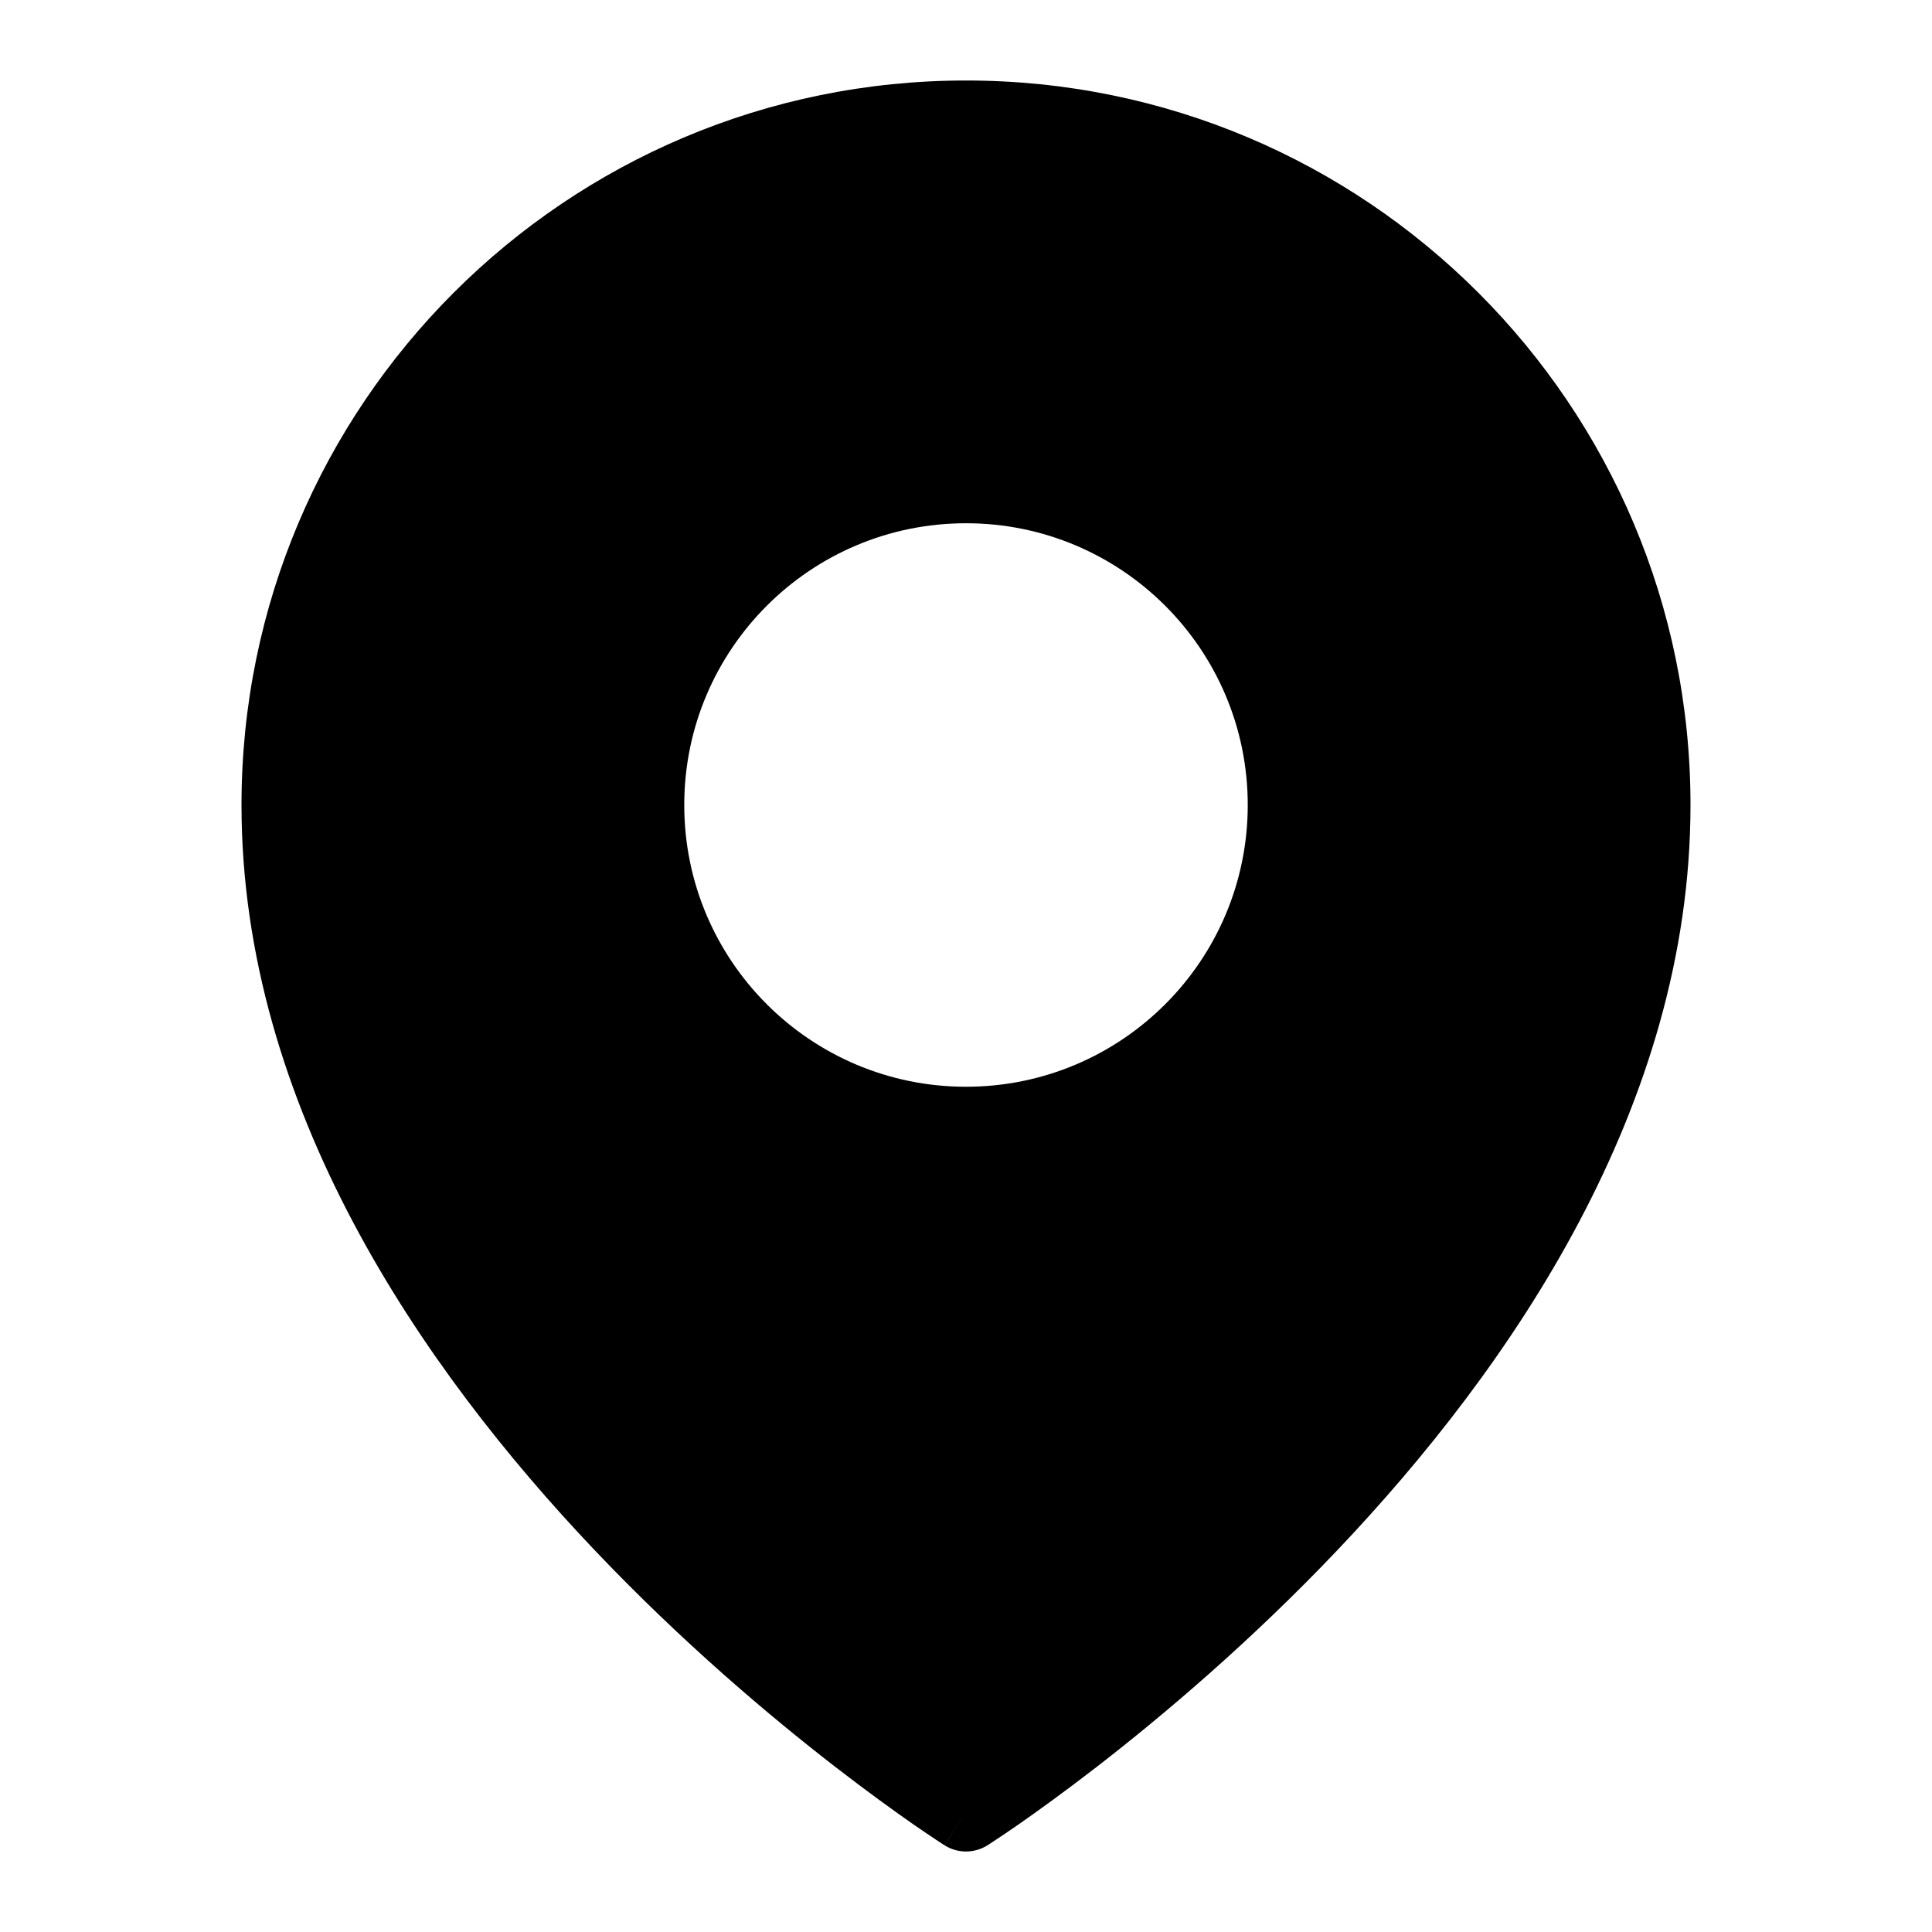<svg width="24" height="24" viewBox="0 0 24 24" fill="none" xmlns="http://www.w3.org/2000/svg">
<path fill-rule="evenodd" clip-rule="evenodd" d="M12.268 22.922L12 22.5C12.268 22.922 12.268 22.922 12.268 22.922L12.271 22.92L12.276 22.917L12.296 22.904C12.314 22.892 12.339 22.876 12.372 22.854C12.437 22.811 12.531 22.748 12.651 22.665C12.889 22.499 13.228 22.255 13.634 21.941C14.445 21.312 15.528 20.399 16.613 19.257C18.766 16.99 21 13.745 21 10C21 5.029 16.971 1 12 1C7.029 1 3 5.029 3 10C3 13.745 5.234 16.99 7.387 19.257C8.472 20.399 9.554 21.312 10.366 21.941C10.772 22.255 11.111 22.499 11.349 22.665C11.469 22.748 11.563 22.811 11.628 22.854C11.661 22.876 11.686 22.892 11.704 22.904L11.724 22.917L11.729 22.92L11.731 22.922C11.731 22.922 11.732 22.922 12 22.5L11.732 22.922C11.896 23.026 12.104 23.026 12.268 22.922ZM15.5 10C15.5 11.933 13.933 13.5 12 13.5C10.067 13.5 8.5 11.933 8.5 10C8.5 8.067 10.067 6.5 12 6.5C13.933 6.5 15.5 8.067 15.5 10Z" fill="black"/>
</svg>
